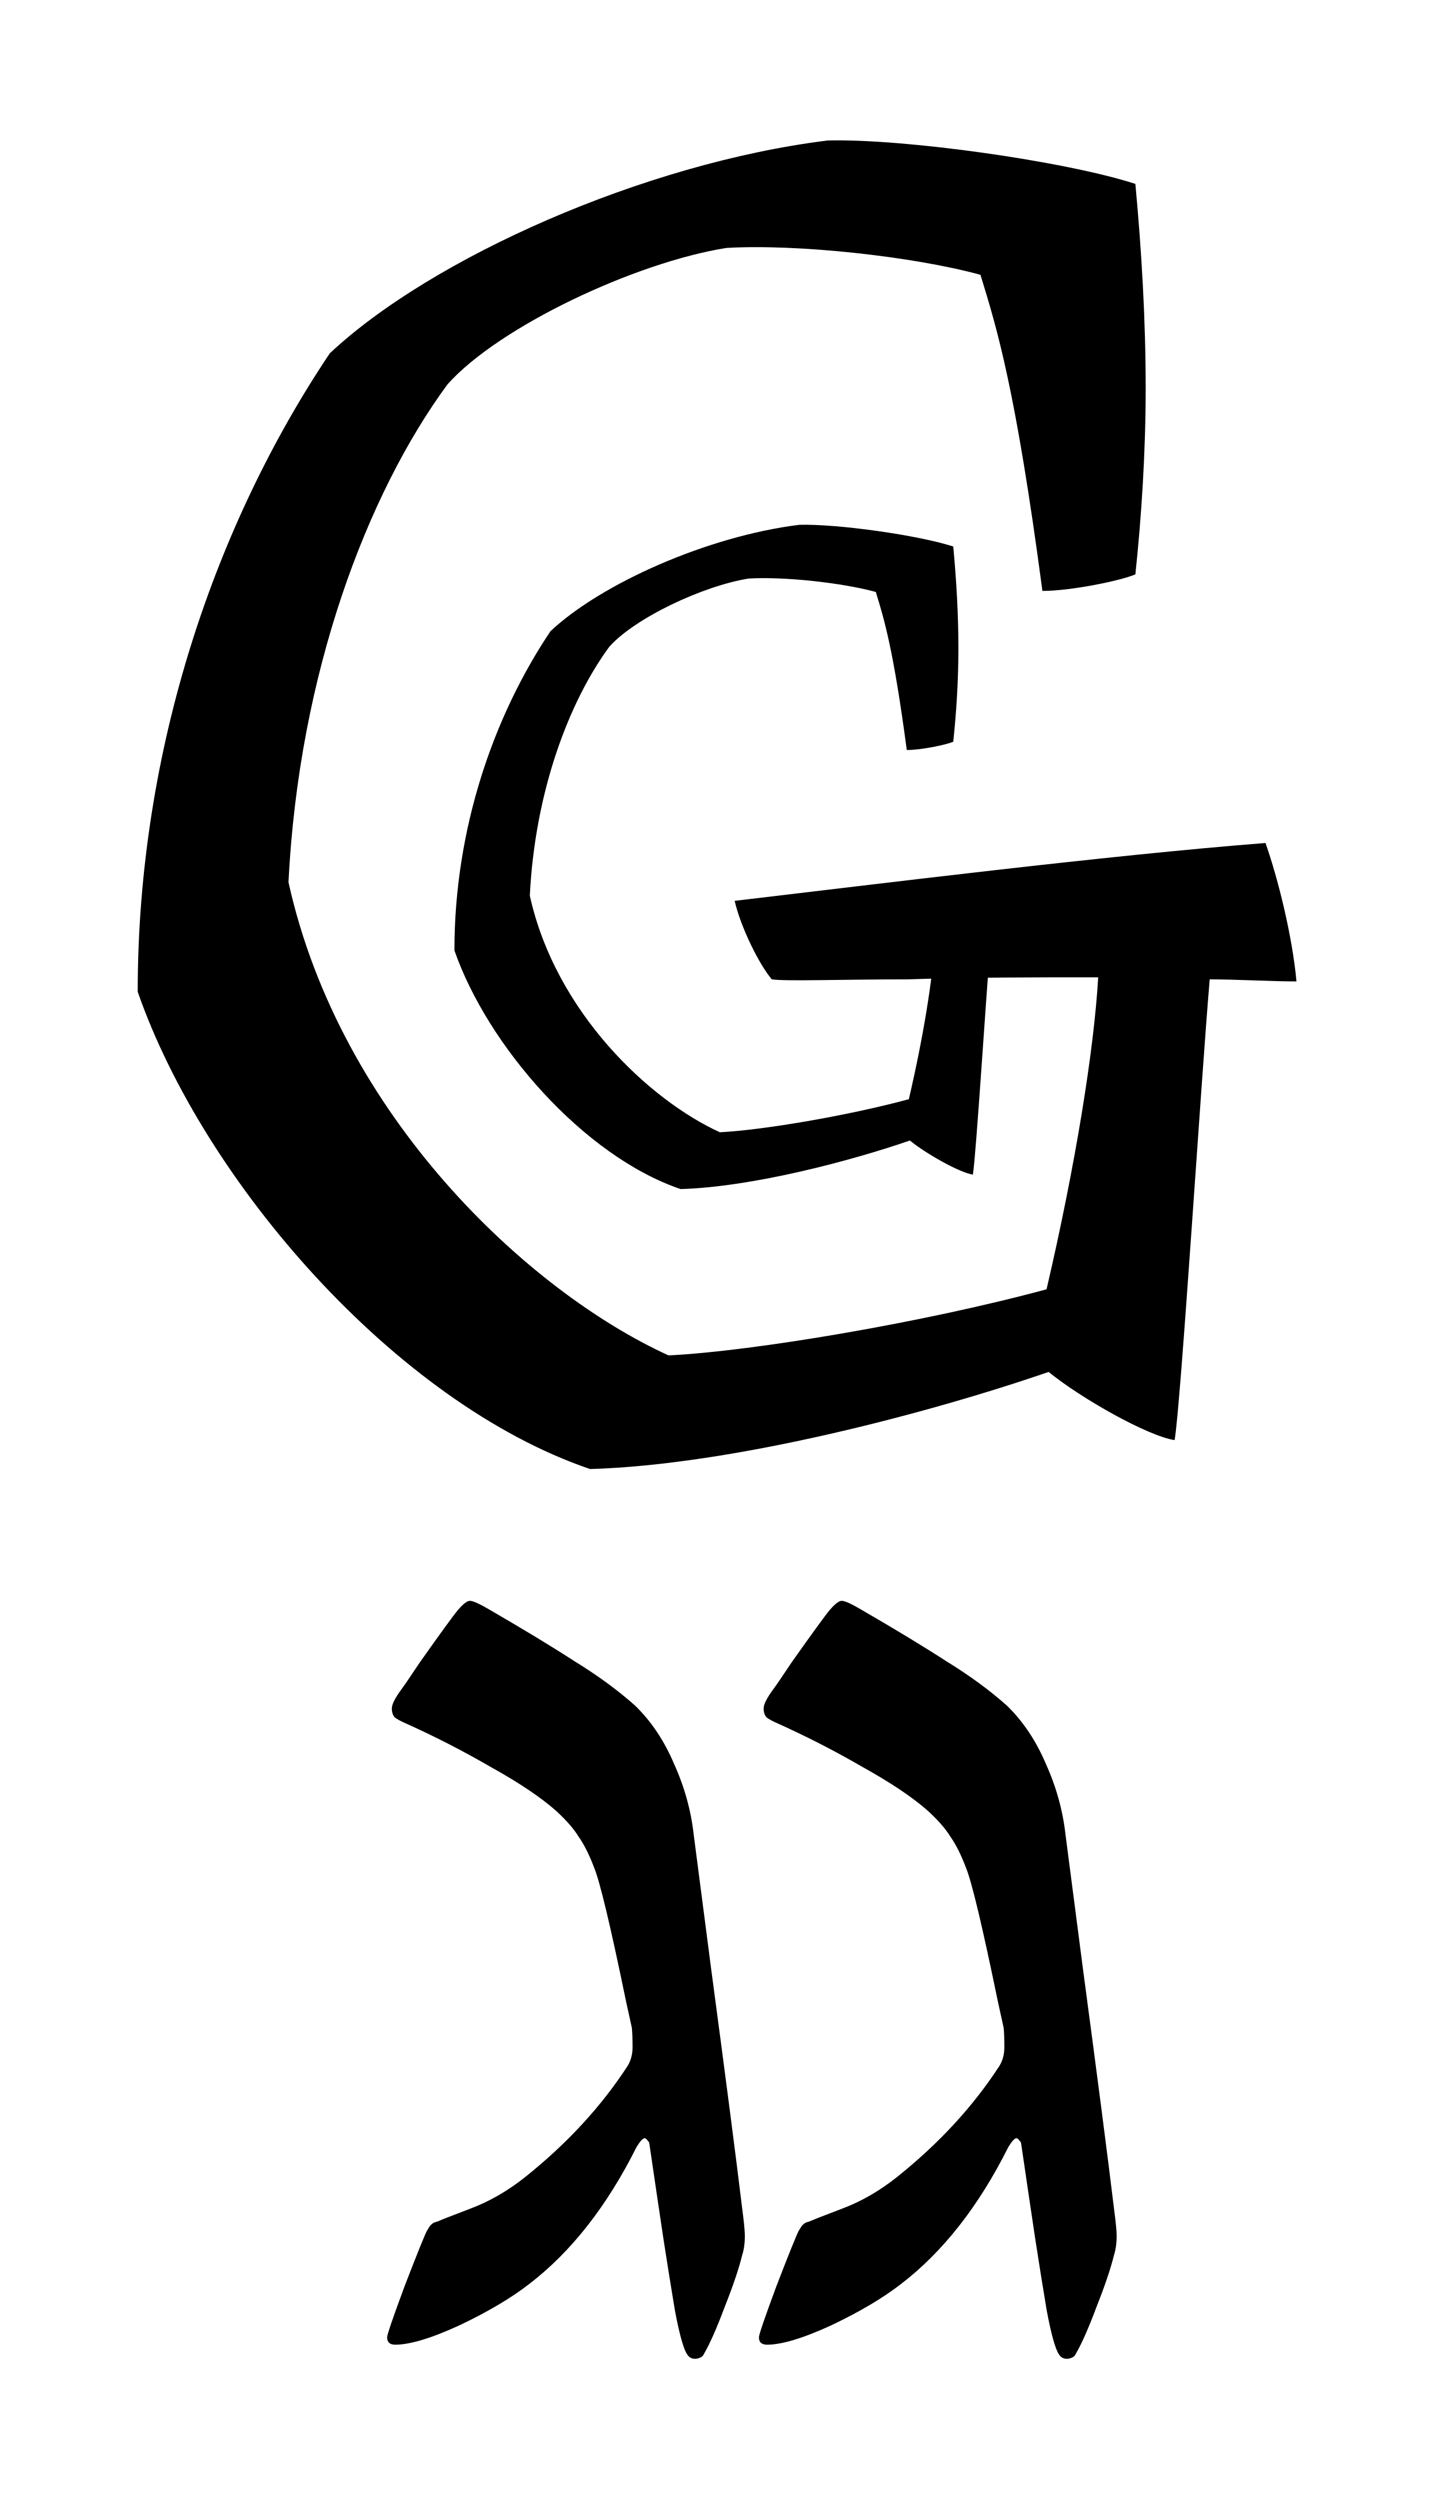 <svg width="209" height="363" viewBox="0 0 209 363" fill="none" xmlns="http://www.w3.org/2000/svg">
<g clip-path="url(#clip0_54_2)" filter="url(#filter0_d_54_2)">
<path d="M85.7 209.3C57.5 199.7 29.6 167.6 20 140C20 104.6 31.4 71.9 47.9 47.3C62.6 33.5 93.5 19.7 120.2 16.4C131.3 16.1 154.7 19.4 164.9 22.7C165.8 32.3 166.4 42.5 166.4 52.4C166.4 61.4 165.8 71 164.9 79.4C162.8 80.3 155.6 81.8 151.4 81.8C147.5 52.4 144.8 43.7 142.4 35.9C132.5 33.2 115.7 31.4 105.5 32C92.3 34.1 72.5 43.4 65 51.8C53.3 67.7 43.4 93.8 41.9 124.1C49.4 158 76.7 183.5 97.1 192.8C109.4 192.2 134.3 188 152 183.2C156.2 165.2 158.9 148.4 159.5 137.9C150.2 137.9 140.3 137.9 131.9 138.2C122 138.2 114.2 138.5 112.1 138.2C110.3 136.1 107.6 130.7 106.7 126.8C127.1 124.4 160.7 120.2 183.8 118.4C185.6 123.5 187.7 131.9 188.3 138.5C184.7 138.5 179.6 138.2 175.7 138.2C174.5 152 171.5 200 170.6 205.1C166.7 204.5 157.1 199.1 152.3 195.2C134.9 201.2 106.4 208.7 85.7 209.3Z" fill="black"/>
<path d="M98.85 168.65C84.75 163.85 70.8 147.8 66 134C66 116.3 71.7 99.95 79.95 87.65C87.3 80.75 102.75 73.85 116.1 72.2C121.65 72.05 133.35 73.7 138.45 75.35C138.9 80.15 139.2 85.25 139.2 90.2C139.2 94.7 138.9 99.5 138.45 103.7C137.4 104.15 133.8 104.9 131.7 104.9C129.75 90.2 128.4 85.85 127.2 81.95C122.25 80.6 113.85 79.7 108.75 80C102.15 81.05 92.25 85.7 88.5 89.9C82.65 97.85 77.7 110.9 76.95 126.05C80.7 143 94.35 155.75 104.55 160.4C110.7 160.1 123.15 158 132 155.6C134.1 146.6 135.45 138.2 135.75 132.95C131.1 132.95 126.15 132.95 121.95 133.1C117 133.1 113.1 133.25 112.05 133.1C111.15 132.05 109.8 129.35 109.35 127.4C119.55 126.2 136.35 124.1 147.9 123.2C148.8 125.75 149.85 129.95 150.15 133.25C148.35 133.25 145.8 133.1 143.85 133.1C143.25 140 141.75 164 141.3 166.55C139.35 166.25 134.55 163.55 132.15 161.6C123.45 164.6 109.2 168.35 98.85 168.65Z" fill="black"/>
<path d="M115.988 319.938C116.249 319.482 116.444 319.189 116.574 319.059C116.77 318.863 116.965 318.733 117.16 318.668C117.421 318.603 117.616 318.538 117.746 318.473C118.007 318.342 119.504 317.757 122.238 316.715C125.038 315.673 127.707 314.143 130.246 312.125C136.366 307.242 141.346 301.839 145.188 295.914C145.643 295.133 145.871 294.254 145.871 293.277C145.871 292.04 145.839 291.096 145.773 290.445L144.895 286.441C142.681 275.699 141.151 269.286 140.305 267.203C139.589 265.315 138.84 263.818 138.059 262.711C137.342 261.539 136.236 260.27 134.738 258.902C132.525 256.949 129.367 254.833 125.266 252.555C121.229 250.211 117.03 248.062 112.668 246.109C112.082 245.849 111.626 245.589 111.301 245.328C111.04 245.003 110.91 244.579 110.91 244.059C110.91 243.473 111.366 242.561 112.277 241.324C112.668 240.803 113.579 239.469 115.012 237.32C118.007 233.089 119.829 230.582 120.48 229.801C121.262 228.889 121.848 228.434 122.238 228.434C122.694 228.434 123.638 228.857 125.07 229.703C130.018 232.568 134.152 235.074 137.473 237.223C140.858 239.306 143.788 241.454 146.262 243.668C148.605 245.947 150.493 248.779 151.926 252.164C153.423 255.484 154.367 258.902 154.758 262.418L157.297 281.949C159.445 298.03 160.943 309.586 161.789 316.617C162.049 318.57 162.18 319.905 162.18 320.621C162.18 321.728 162.049 322.672 161.789 323.453C161.333 325.341 160.487 327.848 159.25 330.973C158.078 334.098 157.069 336.376 156.223 337.809C156.158 338.004 155.995 338.167 155.734 338.297C155.474 338.427 155.214 338.492 154.953 338.492C154.432 338.492 154.042 338.264 153.781 337.809C153.26 337.027 152.674 334.911 152.023 331.461C151.438 327.945 150.884 324.495 150.363 321.109C149.842 317.659 149.517 315.478 149.387 314.566L148.312 307.242C148.312 307.112 148.215 306.949 148.02 306.754C147.889 306.559 147.759 306.461 147.629 306.461C147.368 306.461 146.978 306.884 146.457 307.73C142.16 316.324 136.952 322.965 130.832 327.652C128.228 329.671 124.875 331.656 120.773 333.609C116.672 335.497 113.547 336.441 111.398 336.441C110.617 336.441 110.227 336.083 110.227 335.367C110.227 334.977 111.073 332.503 112.766 327.945C114.523 323.388 115.598 320.719 115.988 319.938Z" fill="black"/>
<path d="M61.988 319.938C62.249 319.482 62.444 319.189 62.574 319.059C62.77 318.863 62.965 318.733 63.16 318.668C63.421 318.603 63.616 318.538 63.746 318.473C64.007 318.342 65.504 317.757 68.238 316.715C71.038 315.673 73.707 314.143 76.246 312.125C82.366 307.242 87.346 301.839 91.188 295.914C91.643 295.133 91.871 294.254 91.871 293.277C91.871 292.04 91.838 291.096 91.773 290.445L90.894 286.441C88.681 275.699 87.151 269.286 86.305 267.203C85.588 265.315 84.84 263.818 84.059 262.711C83.342 261.539 82.236 260.27 80.738 258.902C78.525 256.949 75.367 254.833 71.266 252.555C67.229 250.211 63.03 248.062 58.668 246.109C58.082 245.849 57.626 245.589 57.301 245.328C57.04 245.003 56.91 244.579 56.91 244.059C56.91 243.473 57.366 242.561 58.277 241.324C58.668 240.803 59.579 239.469 61.012 237.32C64.007 233.089 65.829 230.582 66.481 229.801C67.262 228.889 67.848 228.434 68.238 228.434C68.694 228.434 69.638 228.857 71.07 229.703C76.018 232.568 80.152 235.074 83.473 237.223C86.858 239.306 89.788 241.454 92.262 243.668C94.606 245.947 96.493 248.779 97.926 252.164C99.423 255.484 100.367 258.902 100.758 262.418L103.297 281.949C105.445 298.03 106.943 309.586 107.789 316.617C108.049 318.57 108.18 319.905 108.18 320.621C108.18 321.728 108.049 322.672 107.789 323.453C107.333 325.341 106.487 327.848 105.25 330.973C104.078 334.098 103.069 336.376 102.223 337.809C102.158 338.004 101.995 338.167 101.734 338.297C101.474 338.427 101.214 338.492 100.953 338.492C100.432 338.492 100.042 338.264 99.781 337.809C99.26 337.027 98.674 334.911 98.023 331.461C97.438 327.945 96.884 324.495 96.363 321.109C95.842 317.659 95.517 315.478 95.387 314.566L94.312 307.242C94.312 307.112 94.215 306.949 94.019 306.754C93.889 306.559 93.759 306.461 93.629 306.461C93.368 306.461 92.978 306.884 92.457 307.73C88.16 316.324 82.952 322.965 76.832 327.652C74.228 329.671 70.875 331.656 66.773 333.609C62.672 335.497 59.547 336.441 57.398 336.441C56.617 336.441 56.227 336.083 56.227 335.367C56.227 334.977 57.073 332.503 58.766 327.945C60.523 323.388 61.598 320.719 61.988 319.938Z" fill="black"/>
</g>
<defs>
<filter id="filter0_d_54_2" x="-6" y="-5" width="219" height="384" filterUnits="userSpaceOnUse" color-interpolation-filters="sRGB">
<feFlood flood-opacity="0" result="BackgroundImageFix"/>
<feColorMatrix in="SourceAlpha" type="matrix" values="0 0 0 0 0 0 0 0 0 0 0 0 0 0 0 0 0 0 127 0" result="hardAlpha"/>
<feOffset dy="4"/>
<feGaussianBlur stdDeviation="10"/>
<feColorMatrix type="matrix" values="0 0 0 0 0.69 0 0 0 0 0.698 0 0 0 0 0.439 0 0 0 1 0"/>
<feBlend mode="normal" in2="BackgroundImageFix" result="effect1_dropShadow_54_2"/>
<feBlend mode="normal" in="SourceGraphic" in2="effect1_dropShadow_54_2" result="shape"/>
</filter>
<clipPath id="clip0_54_2">
<rect width="179" height="344" fill="white" transform="translate(14 11)"/>
</clipPath>
</defs>
</svg>
